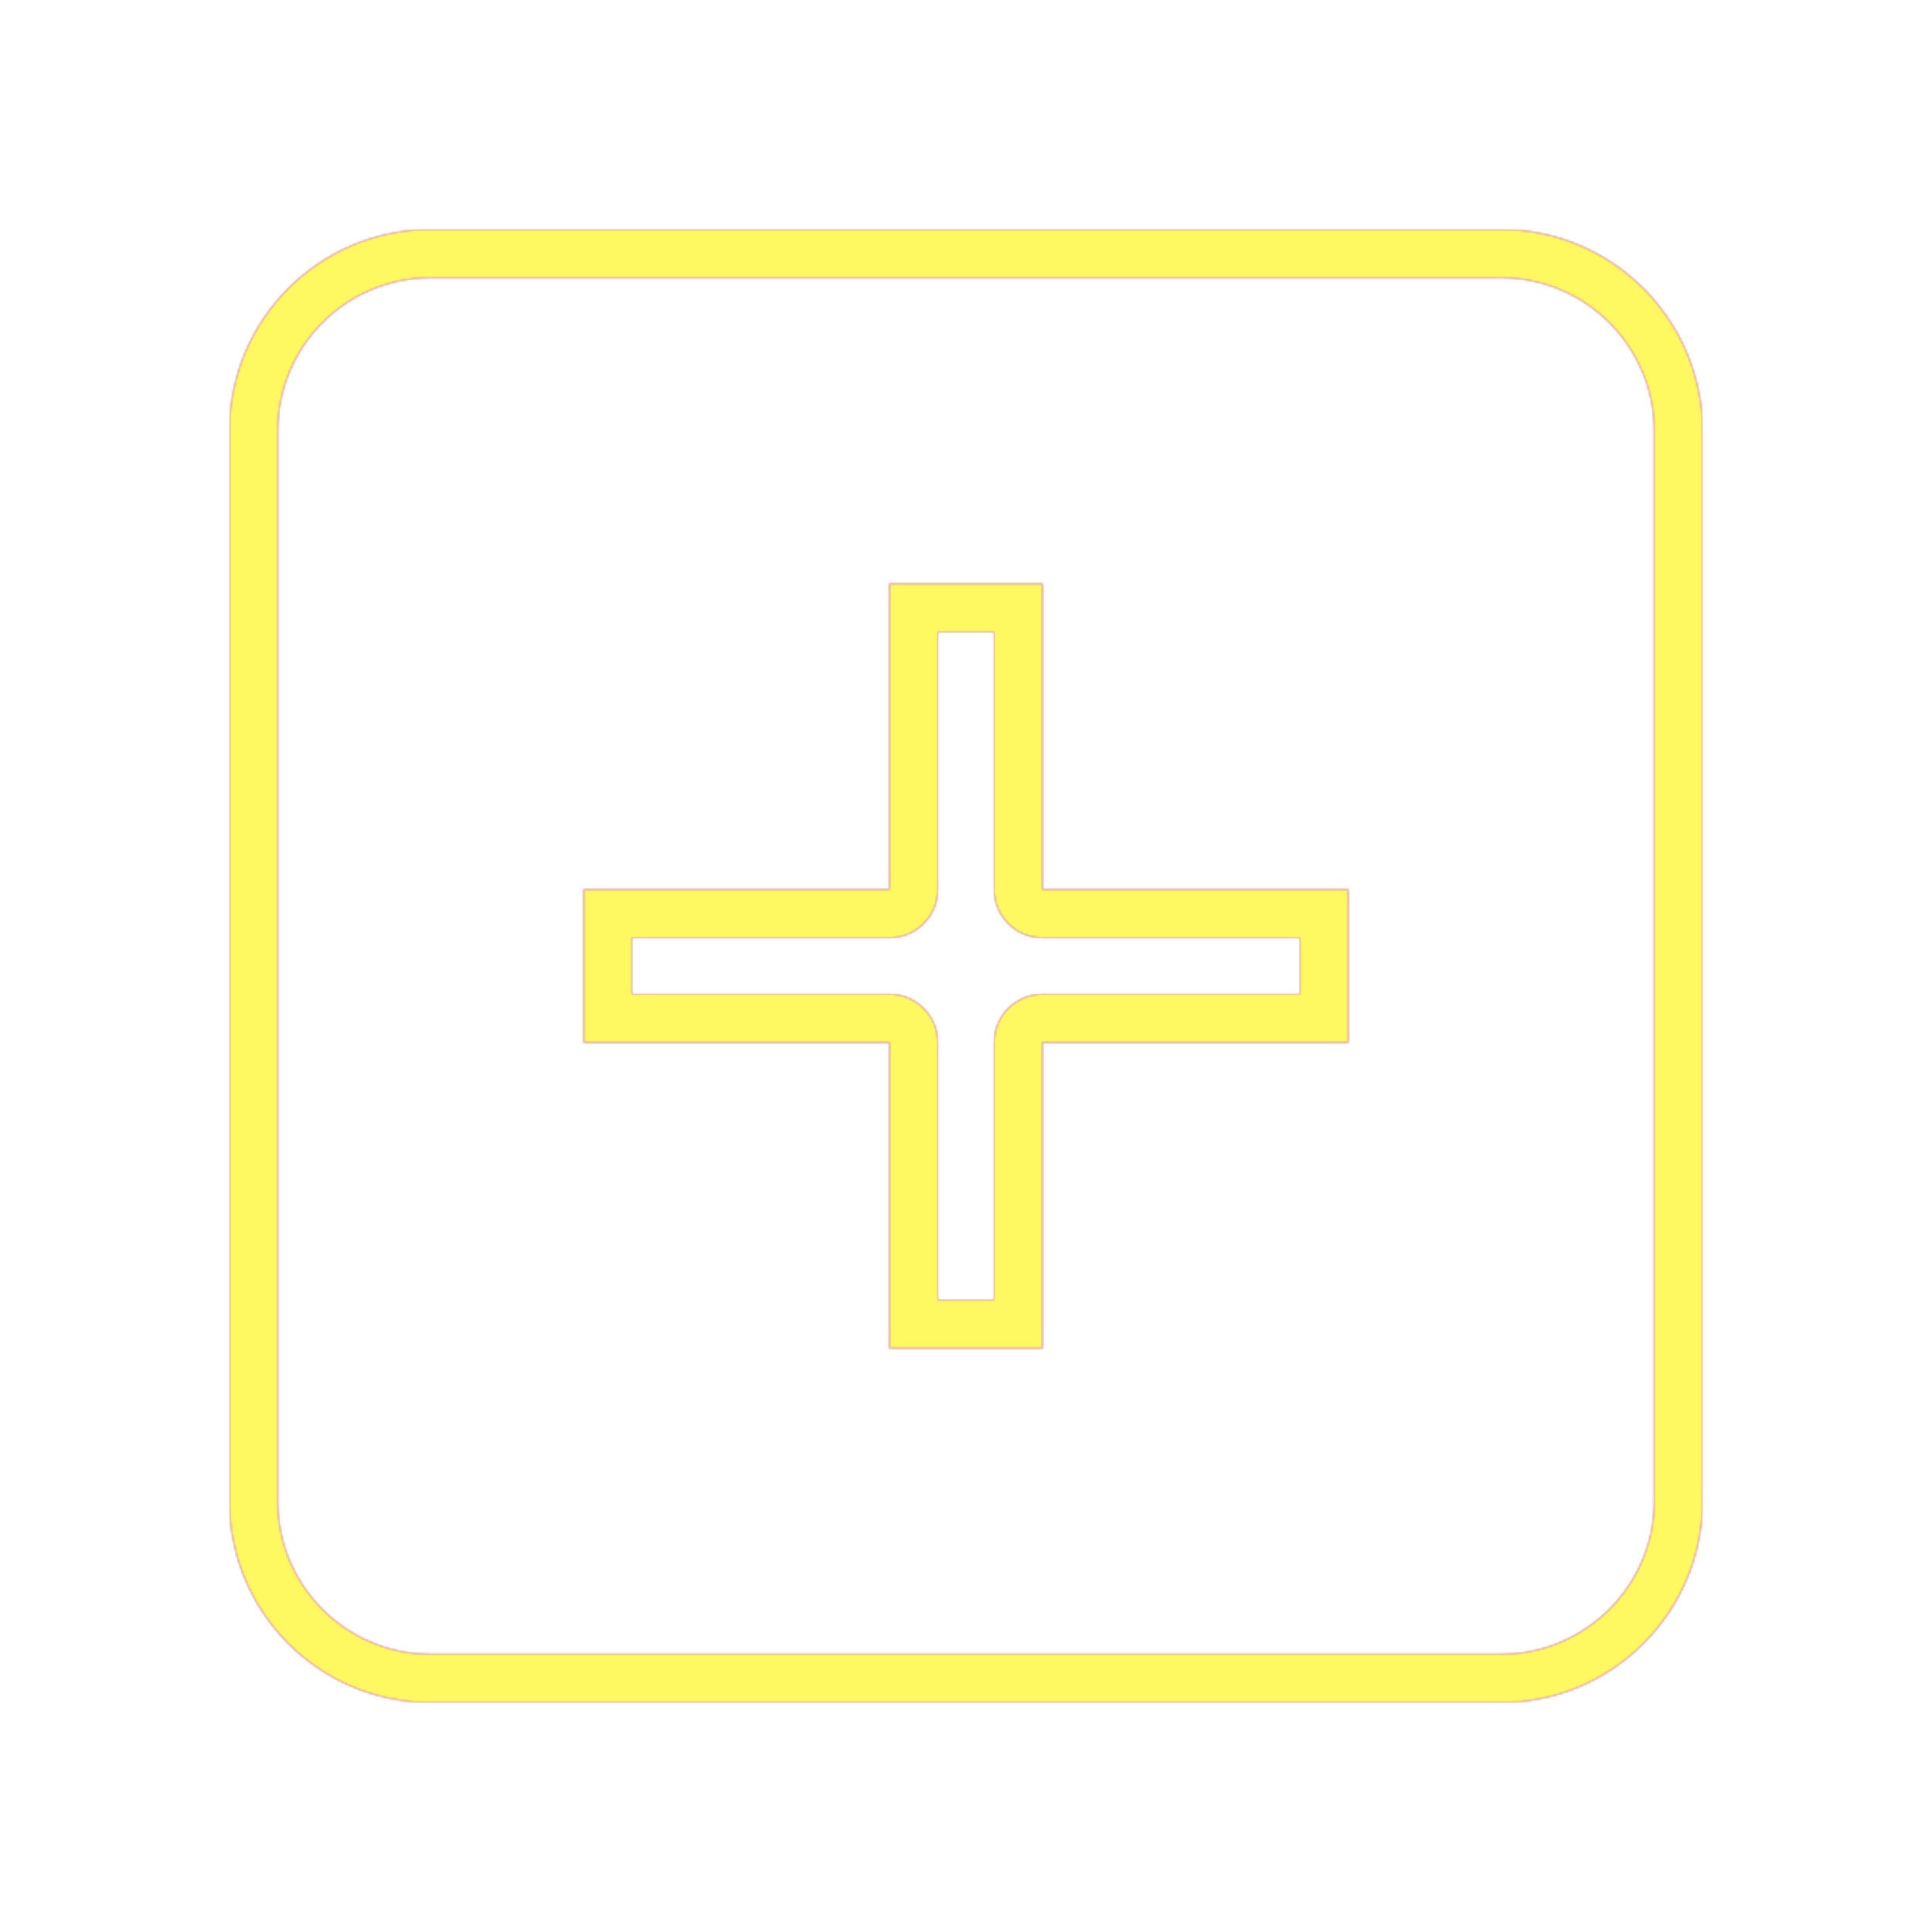 <svg version="1.1" xmlns="http://www.w3.org/2000/svg" xmlns:xlink="http://www.w3.org/1999/xlink" viewBox="0,0,1024,1024">
	<!-- Color names: teamapps-color-1, teamapps-color-2, teamapps-color-3 -->
	<desc>add_box icon - Licensed under Apache License v2.0 (http://www.apache.org/licenses/LICENSE-2.0) - Created with Iconfu.com - Derivative work of Material icons (Copyright Google Inc.)</desc>
	<defs>
		<radialGradient cx="0" cy="0" r="1448.15" id="color-j05aOf1x" gradientUnits="userSpaceOnUse">
			<stop offset="0.08" stop-color="#ffffff"/>
			<stop offset="1" stop-color="#000000"/>
		</radialGradient>
		<linearGradient x1="0" y1="1024" x2="1024" y2="0" id="color-LcLbN1SB" gradientUnits="userSpaceOnUse">
			<stop offset="0.2" stop-color="#000000"/>
			<stop offset="0.8" stop-color="#ffffff"/>
		</linearGradient>
		<filter id="filter-YzhIcflJ" color-interpolation-filters="sRGB">
			<feOffset/>
		</filter>
		<mask id="mask-4QpFu7vh">
			<path d="M902.4,228.26v567.47c0,58.72 -47.94,106.66 -106.66,106.66h-567.47c-59.22,0 -106.66,-48.03 -106.66,-106.66v-567.47c0,-58.64 47.45,-106.66 106.66,-106.66h567.47c58.72,0 106.66,47.94 106.66,106.66zM689.06,497.06h-136.53c-14.14,0 -25.6,-11.46 -25.6,-25.6v-136.53h-29.87v136.53c0,14.14 -11.46,25.6 -25.6,25.6h-136.53v29.87h136.53c14.14,0 25.6,11.46 25.6,25.6v136.53h29.87v-136.53c0,-14.14 11.46,-25.6 25.6,-25.6h136.53zM795.74,147.2h-567.47c-44.99,0 -81.06,36.48 -81.06,81.06v567.47c0,44.58 36.07,81.06 81.06,81.06h567.47c44.58,0 81.06,-36.48 81.06,-81.06v-567.47c0,-44.58 -36.48,-81.06 -81.06,-81.06zM714.66,552.54h-162.13v162.13h-81.07v-162.13h-162.13v-81.07h162.13v-162.13h81.07v162.13h162.13z" fill="#ffffff"/>
		</mask>
		<mask id="mask-jD0Gu5Dx">
			<rect fill="url(#color-LcLbN1SB)" x="121.6" y="121.6" width="780.8" height="780.8"/>
		</mask>
		<mask id="mask-s5B6z7ZF">
			<path d="M902.4,228.26v567.47c0,58.72 -47.94,106.66 -106.66,106.66h-567.47c-59.22,0 -106.66,-48.03 -106.66,-106.66v-567.47c0,-58.64 47.45,-106.66 106.66,-106.66h567.47c58.72,0 106.66,47.94 106.66,106.66zM689.06,497.06h-136.53c-14.14,0 -25.6,-11.46 -25.6,-25.6v-136.53h-29.87v136.53c0,14.14 -11.46,25.6 -25.6,25.6h-136.53v29.87h136.53c14.14,0 25.6,11.46 25.6,25.6v136.53h29.87v-136.53c0,-14.14 11.46,-25.6 25.6,-25.6h136.53zM795.74,147.2h-567.47c-44.99,0 -81.06,36.48 -81.06,81.06v567.47c0,44.58 36.07,81.06 81.06,81.06h567.47c44.58,0 81.06,-36.48 81.06,-81.06v-567.47c0,-44.58 -36.48,-81.06 -81.06,-81.06zM714.66,552.54h-162.13v162.13h-81.07v-162.13h-162.13v-81.07h162.13v-162.13h81.07v162.13h162.13z" fill="url(#color-j05aOf1x)"/>
		</mask>
	</defs>
	<g fill="none" fill-rule="nonzero" style="mix-blend-mode: normal">
		<g mask="url(#mask-4QpFu7vh)">
			<g color="#ff0000" class="teamapps-color-2">
				<rect x="121.6" y="121.6" width="780.8" height="780.8" fill="currentColor"/>
			</g>
			<g color="#bc13e0" class="teamapps-color-3" mask="url(#mask-jD0Gu5Dx)">
				<rect x="121.6" y="121.6" width="780.8" height="780.8" fill="currentColor"/>
			</g>
		</g>
		<g filter="url(#filter-YzhIcflJ)" mask="url(#mask-s5B6z7ZF)">
			<g color="#fff961" class="teamapps-color-1">
				<rect x="121.6" y="121.6" width="780.8" height="780.8" fill="currentColor"/>
			</g>
		</g>
	</g>
</svg>